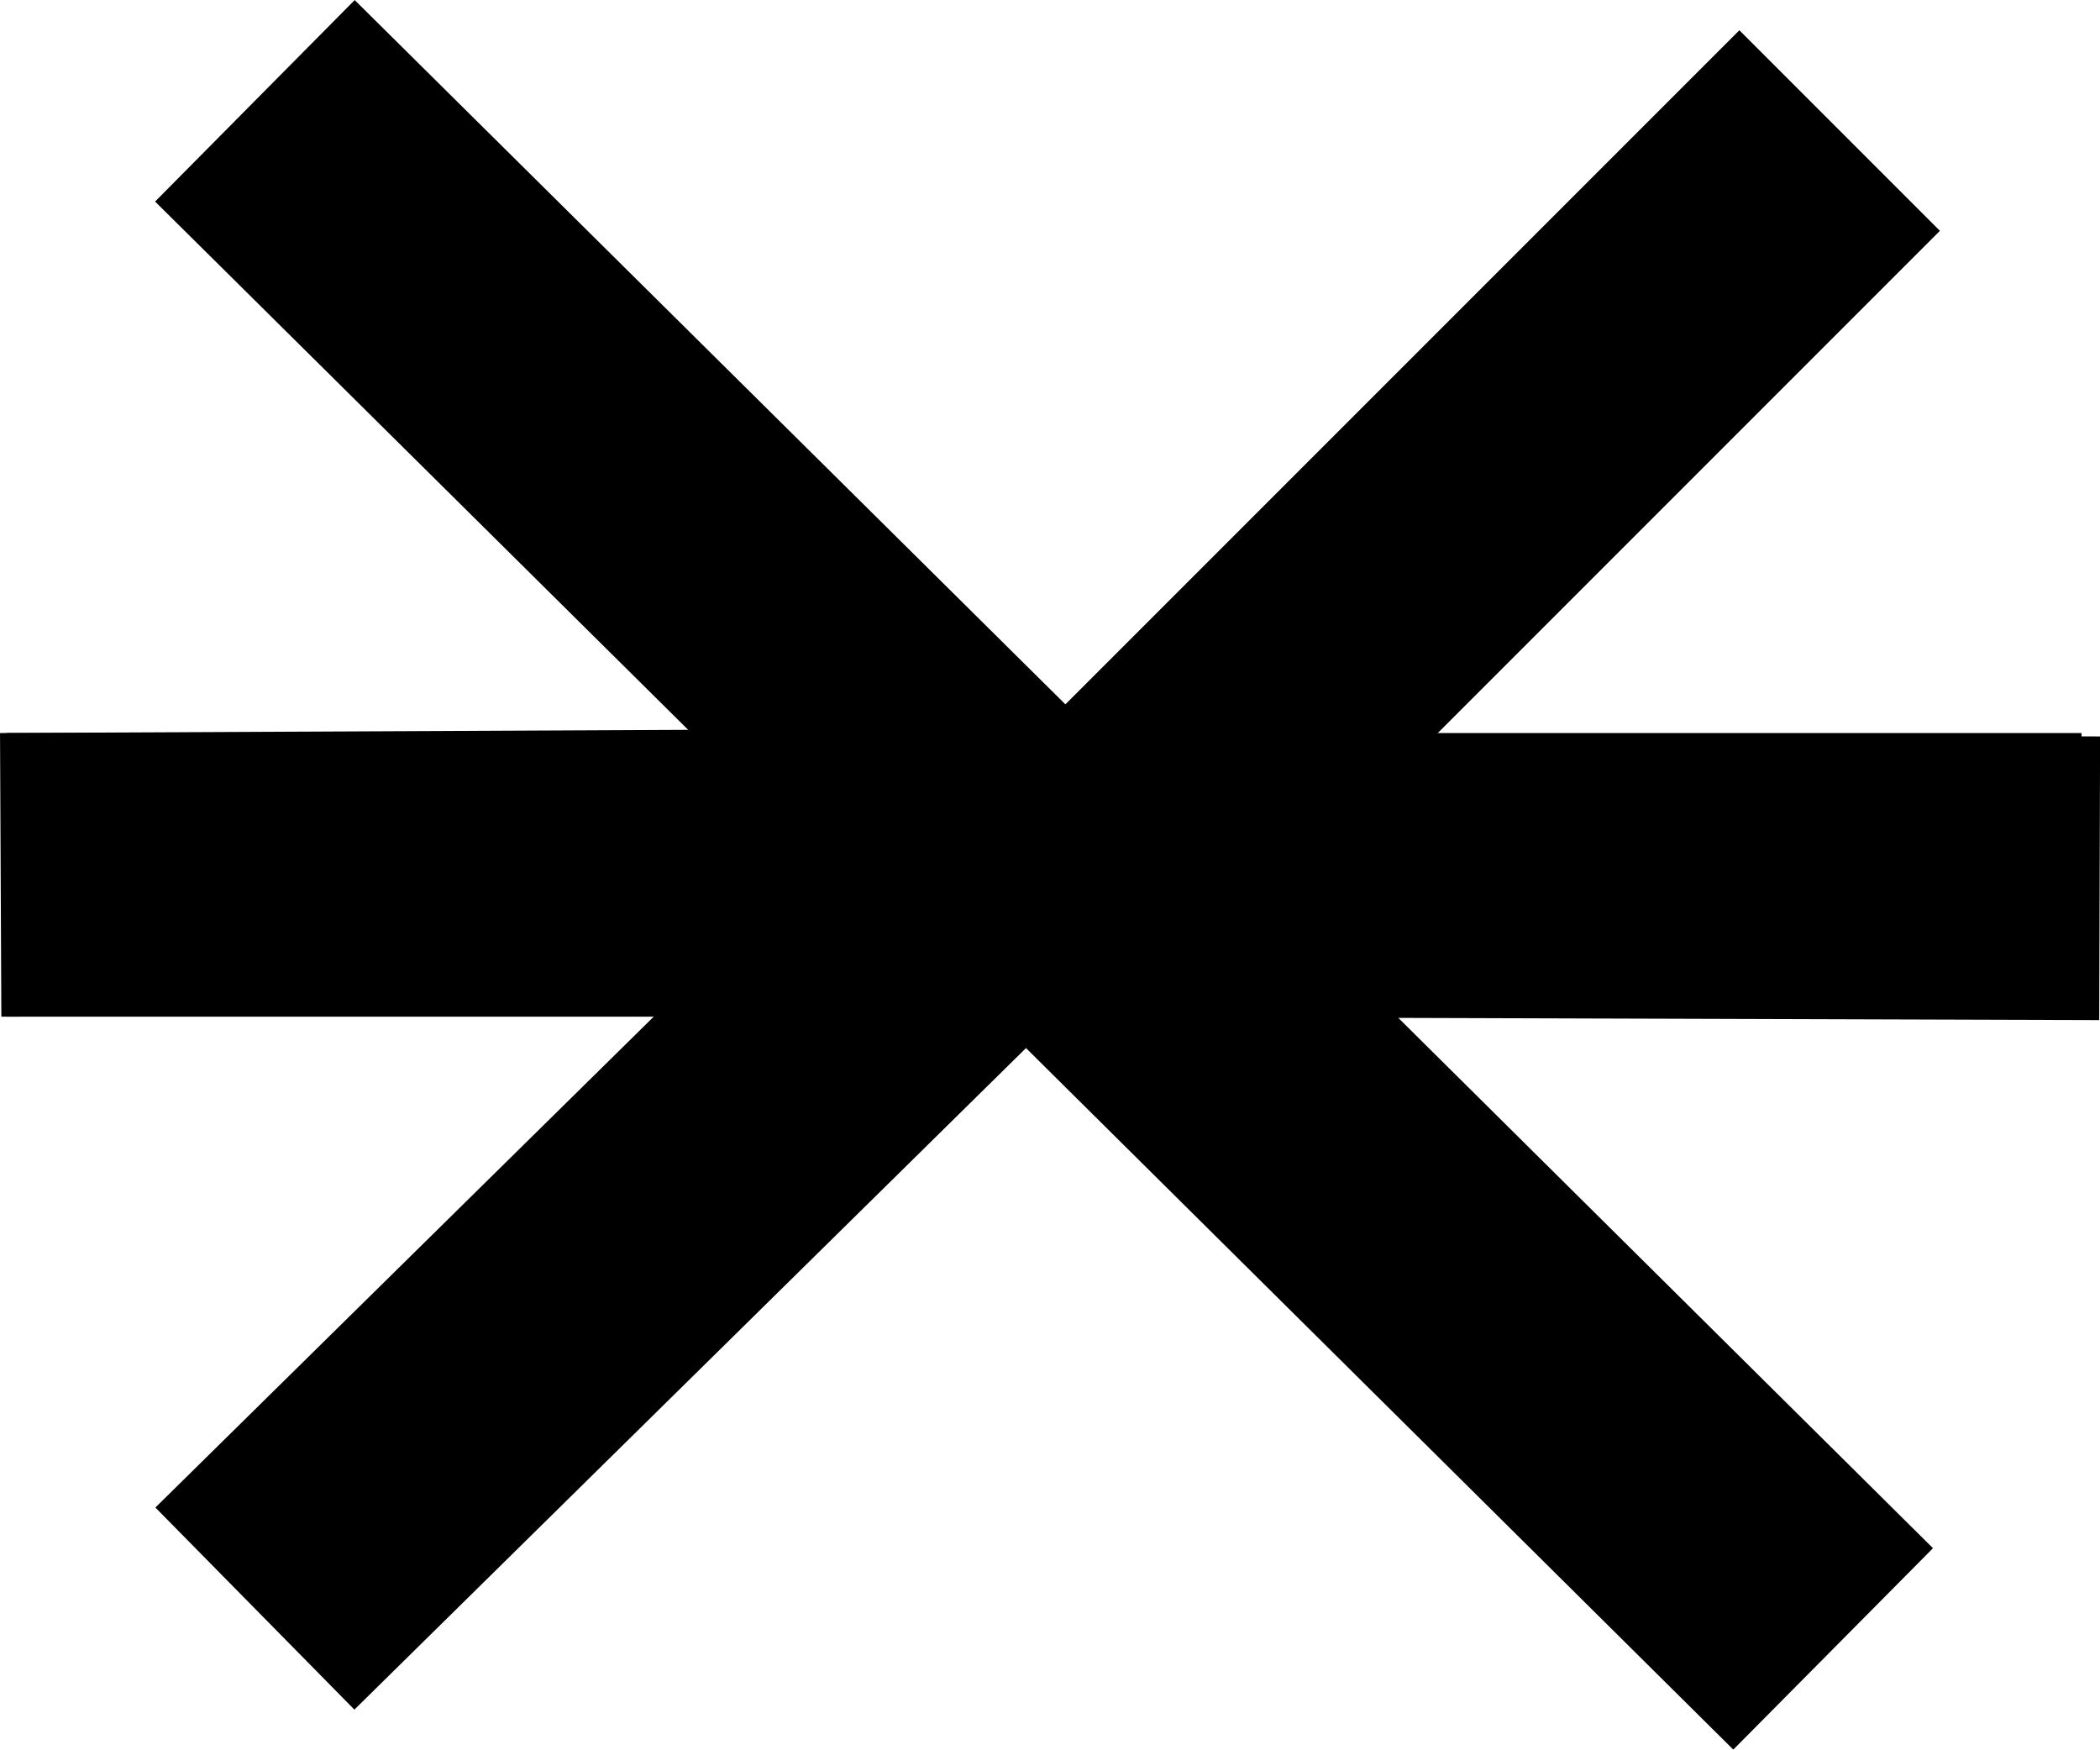 <?xml version="1.0" encoding="utf-8"?>
<!-- Generator: Adobe Illustrator 18.0.0, SVG Export Plug-In . SVG Version: 6.00 Build 0)  -->
<!DOCTYPE svg PUBLIC "-//W3C//DTD SVG 1.1//EN" "http://www.w3.org/Graphics/SVG/1.1/DTD/svg11.dtd">
<svg version="1.1" id="Layer_1" xmlns="http://www.w3.org/2000/svg" xmlns:xlink="http://www.w3.org/1999/xlink" x="0px" y="0px"
	 viewBox="-2.5 227.7 614.6 512" enable-background="new -2.5 227.7 614.6 512" xml:space="preserve">
<polyline fill="none" stroke="#000000" stroke-width="83" stroke-miterlimit="10" points="-2.3,483.7 319.6,482.2 535.9,265.9 "/>
<polyline fill="none" stroke="#000000" stroke-width="83" stroke-miterlimit="10" points="612,484.7 290.1,483.7 72.1,698.4 "/>
<polyline fill="none" stroke="#000000" stroke-width="83" stroke-miterlimit="10" points="72.1,257.2 300.7,483.7 606.7,483.7 "/>
<polyline fill="none" stroke="#000000" stroke-width="83" stroke-miterlimit="10" points="534,710.2 305.6,483.7 -0.5,483.7 "/>
</svg>

